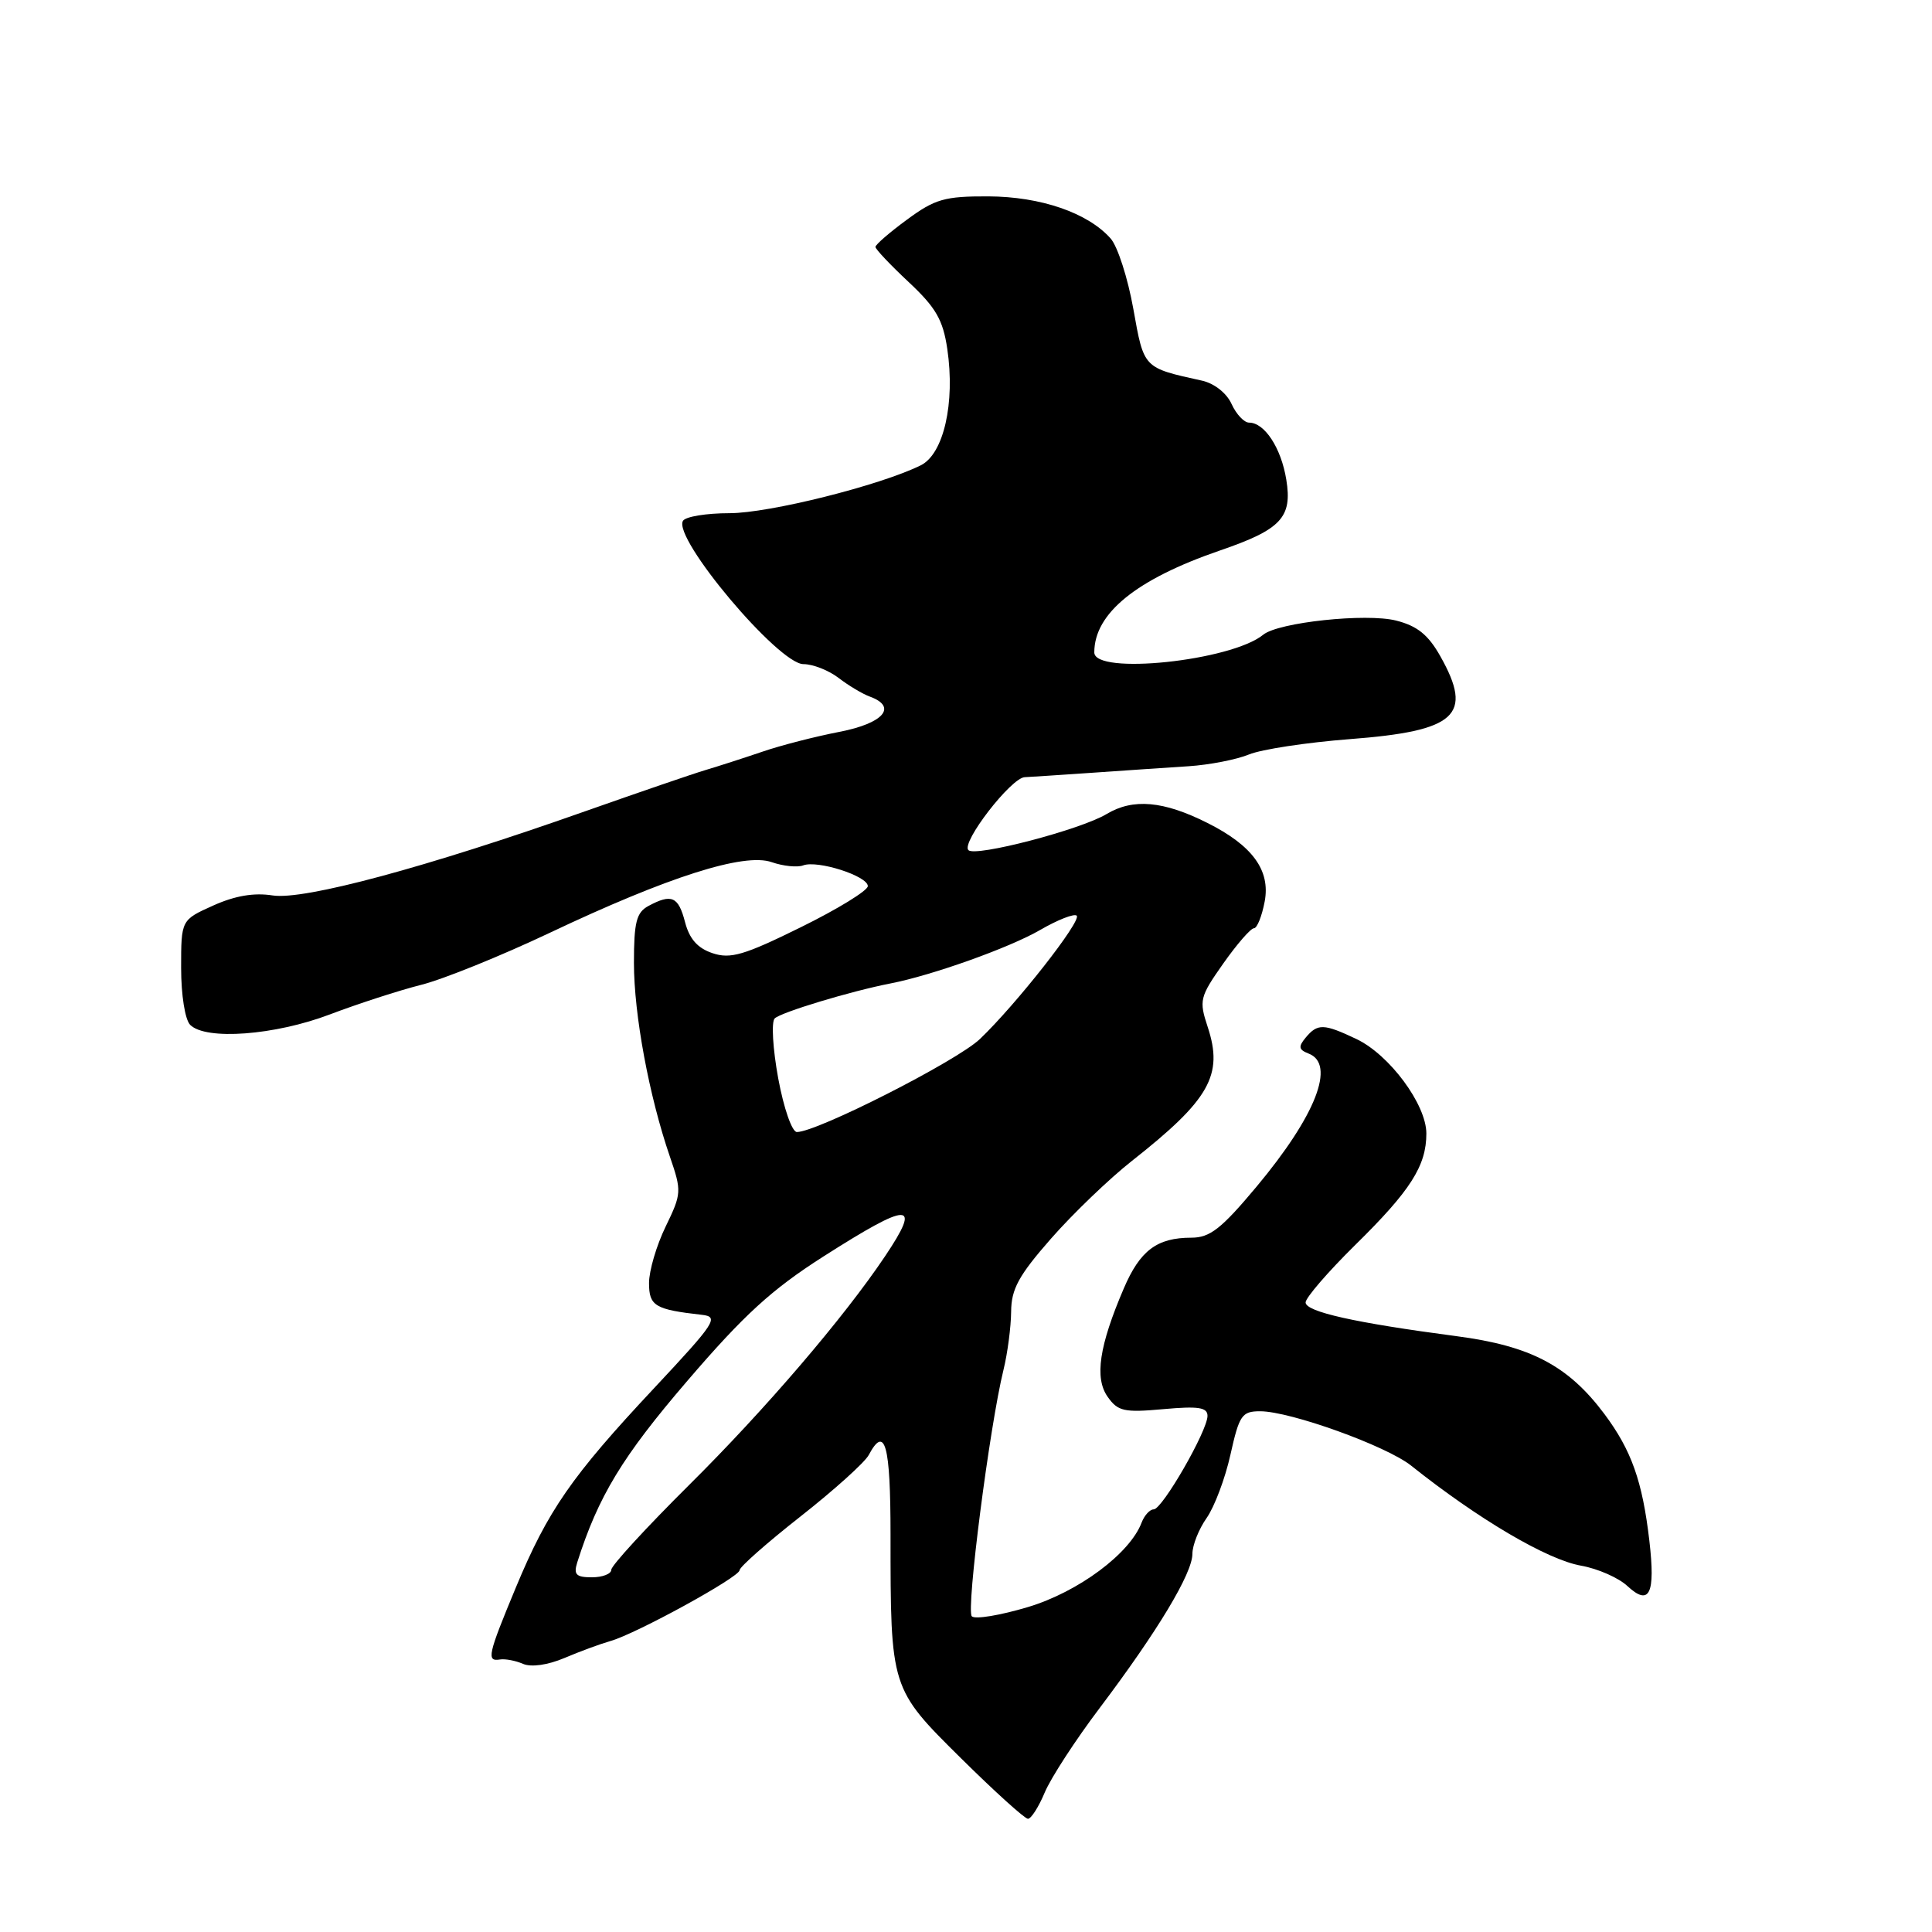 <?xml version="1.0" encoding="UTF-8" standalone="no"?>
<!DOCTYPE svg PUBLIC "-//W3C//DTD SVG 1.1//EN" "http://www.w3.org/Graphics/SVG/1.1/DTD/svg11.dtd" >
<svg xmlns="http://www.w3.org/2000/svg" xmlns:xlink="http://www.w3.org/1999/xlink" version="1.1" viewBox="0 0 256 256">
 <g >
 <path fill="currentColor"
d=" M 138.43 237.52 C 139.23 235.60 142.52 230.54 145.75 226.27 C 153.40 216.12 158.00 208.48 158.00 205.89 C 158.00 204.75 158.85 202.61 159.88 201.15 C 160.91 199.69 162.34 195.91 163.04 192.75 C 164.21 187.51 164.55 187.00 166.98 187.00 C 170.96 187.00 183.71 191.59 186.99 194.21 C 195.89 201.30 205.00 206.67 209.50 207.46 C 211.70 207.85 214.47 209.06 215.64 210.16 C 218.57 212.87 219.37 211.22 218.55 204.17 C 217.63 196.25 216.17 192.16 212.59 187.36 C 207.80 180.96 202.83 178.34 193.00 177.05 C 179.55 175.28 173.00 173.82 173.00 172.58 C 173.00 171.96 175.96 168.53 179.57 164.97 C 186.91 157.76 189.00 154.47 189.00 150.20 C 189.00 146.35 184.11 139.75 179.72 137.67 C 175.40 135.62 174.58 135.60 173.01 137.49 C 172.01 138.69 172.08 139.09 173.39 139.60 C 177.03 140.99 174.36 147.83 166.49 157.25 C 161.83 162.82 160.33 164.00 157.86 164.00 C 153.31 164.00 151.06 165.69 148.91 170.72 C 145.65 178.31 145.01 182.58 146.76 185.07 C 148.12 187.01 148.94 187.19 154.14 186.72 C 158.79 186.30 160.00 186.48 160.00 187.61 C 160.00 189.59 154.01 200.00 152.87 200.00 C 152.36 200.00 151.64 200.79 151.27 201.75 C 149.72 205.86 142.88 210.94 136.22 212.94 C 132.55 214.04 129.20 214.60 128.77 214.17 C 127.99 213.39 131.13 188.97 132.97 181.50 C 133.51 179.30 133.96 175.84 133.98 173.81 C 134.00 170.81 134.97 169.02 139.25 164.14 C 142.14 160.84 146.97 156.20 149.99 153.82 C 160.28 145.72 162.13 142.45 160.03 136.09 C 158.86 132.55 158.97 132.10 162.09 127.67 C 163.90 125.10 165.73 123.00 166.15 123.00 C 166.57 123.00 167.21 121.40 167.58 119.44 C 168.35 115.32 165.96 112.04 160.00 109.05 C 154.16 106.11 150.13 105.76 146.62 107.87 C 143.17 109.94 129.25 113.58 128.32 112.65 C 127.32 111.66 133.99 103.03 135.79 102.98 C 136.18 102.97 140.10 102.71 144.50 102.41 C 148.90 102.10 154.75 101.71 157.50 101.53 C 160.25 101.35 163.85 100.65 165.50 99.97 C 167.15 99.29 173.15 98.38 178.84 97.94 C 192.99 96.86 195.26 94.79 190.86 86.97 C 189.26 84.12 187.80 82.94 185.00 82.23 C 181.04 81.22 169.40 82.46 167.39 84.10 C 163.14 87.58 145.00 89.48 145.00 86.45 C 145.00 81.27 150.56 76.76 161.63 72.95 C 169.77 70.16 171.26 68.56 170.44 63.55 C 169.76 59.35 167.56 56.00 165.51 56.00 C 164.85 56.00 163.81 54.89 163.19 53.53 C 162.54 52.09 160.90 50.80 159.28 50.44 C 151.45 48.71 151.59 48.86 150.17 40.92 C 149.44 36.84 148.09 32.65 147.17 31.61 C 144.16 28.20 137.90 26.05 130.95 26.02 C 125.18 26.00 123.89 26.37 120.20 29.09 C 117.89 30.78 116.00 32.42 116.00 32.72 C 116.00 33.01 117.98 35.11 120.41 37.38 C 124.00 40.74 124.95 42.37 125.52 46.23 C 126.58 53.40 125.04 60.16 122.00 61.66 C 116.59 64.33 101.92 68.00 96.66 68.00 C 93.61 68.00 90.84 68.45 90.50 69.01 C 89.09 71.28 103.15 88.00 106.46 88.00 C 107.71 88.00 109.80 88.82 111.12 89.83 C 112.43 90.84 114.29 91.95 115.25 92.30 C 118.96 93.65 117.08 95.84 111.25 96.97 C 108.09 97.58 103.47 98.76 101.00 99.61 C 98.53 100.45 95.15 101.54 93.50 102.03 C 91.85 102.52 84.65 104.99 77.50 107.51 C 56.47 114.94 40.27 119.30 36.12 118.65 C 33.67 118.26 31.13 118.69 28.25 119.99 C 24.00 121.90 24.00 121.90 24.00 128.25 C 24.00 131.86 24.52 135.12 25.20 135.80 C 27.27 137.87 36.41 137.19 43.70 134.42 C 47.44 133.00 52.90 131.23 55.83 130.49 C 58.76 129.75 66.41 126.65 72.83 123.61 C 88.51 116.18 98.60 112.96 102.25 114.24 C 103.78 114.77 105.65 114.96 106.42 114.67 C 108.33 113.94 115.00 116.08 114.99 117.42 C 114.98 118.01 110.98 120.47 106.10 122.87 C 98.60 126.57 96.79 127.10 94.41 126.30 C 92.43 125.64 91.35 124.41 90.77 122.18 C 89.89 118.79 89.00 118.39 85.93 120.04 C 84.33 120.90 84.00 122.17 84.00 127.59 C 84.00 134.42 86.00 145.22 88.76 153.25 C 90.34 157.84 90.32 158.16 88.20 162.53 C 86.99 165.02 86.00 168.38 86.00 170.01 C 86.00 173.05 86.79 173.52 93.00 174.22 C 95.31 174.48 94.82 175.23 86.67 183.94 C 75.71 195.64 72.60 200.14 68.35 210.36 C 64.63 219.31 64.44 220.18 66.25 219.89 C 66.94 219.78 68.31 220.04 69.30 220.47 C 70.39 220.94 72.58 220.63 74.80 219.69 C 76.84 218.82 79.57 217.82 80.87 217.45 C 84.27 216.50 98.00 208.97 98.00 208.06 C 98.00 207.63 101.63 204.43 106.07 200.94 C 110.51 197.45 114.58 193.79 115.11 192.80 C 117.27 188.75 118.00 191.40 118.00 203.36 C 118.00 223.75 117.99 223.73 127.36 233.00 C 131.81 237.40 135.79 241.00 136.21 241.00 C 136.63 241.00 137.63 239.43 138.43 237.52 Z  M 76.49 207.02 C 79.27 198.27 82.46 193.00 91.06 182.99 C 98.57 174.23 102.26 170.86 109.11 166.49 C 120.59 159.17 122.17 159.16 117.28 166.45 C 111.80 174.62 101.41 186.75 91.33 196.75 C 85.65 202.39 81.00 207.45 81.00 208.00 C 81.00 208.55 79.84 209.00 78.43 209.00 C 76.33 209.00 75.98 208.64 76.49 207.02 Z  M 103.12 142.90 C 102.40 138.99 102.19 135.41 102.65 134.95 C 103.46 134.14 112.75 131.33 118.00 130.31 C 123.50 129.24 133.74 125.59 137.80 123.24 C 140.16 121.87 142.35 121.02 142.67 121.33 C 143.35 122.01 134.64 133.10 129.84 137.68 C 126.77 140.60 108.28 150.00 105.59 150.00 C 104.95 150.00 103.85 146.86 103.12 142.90 Z "/>
</g>
</svg>